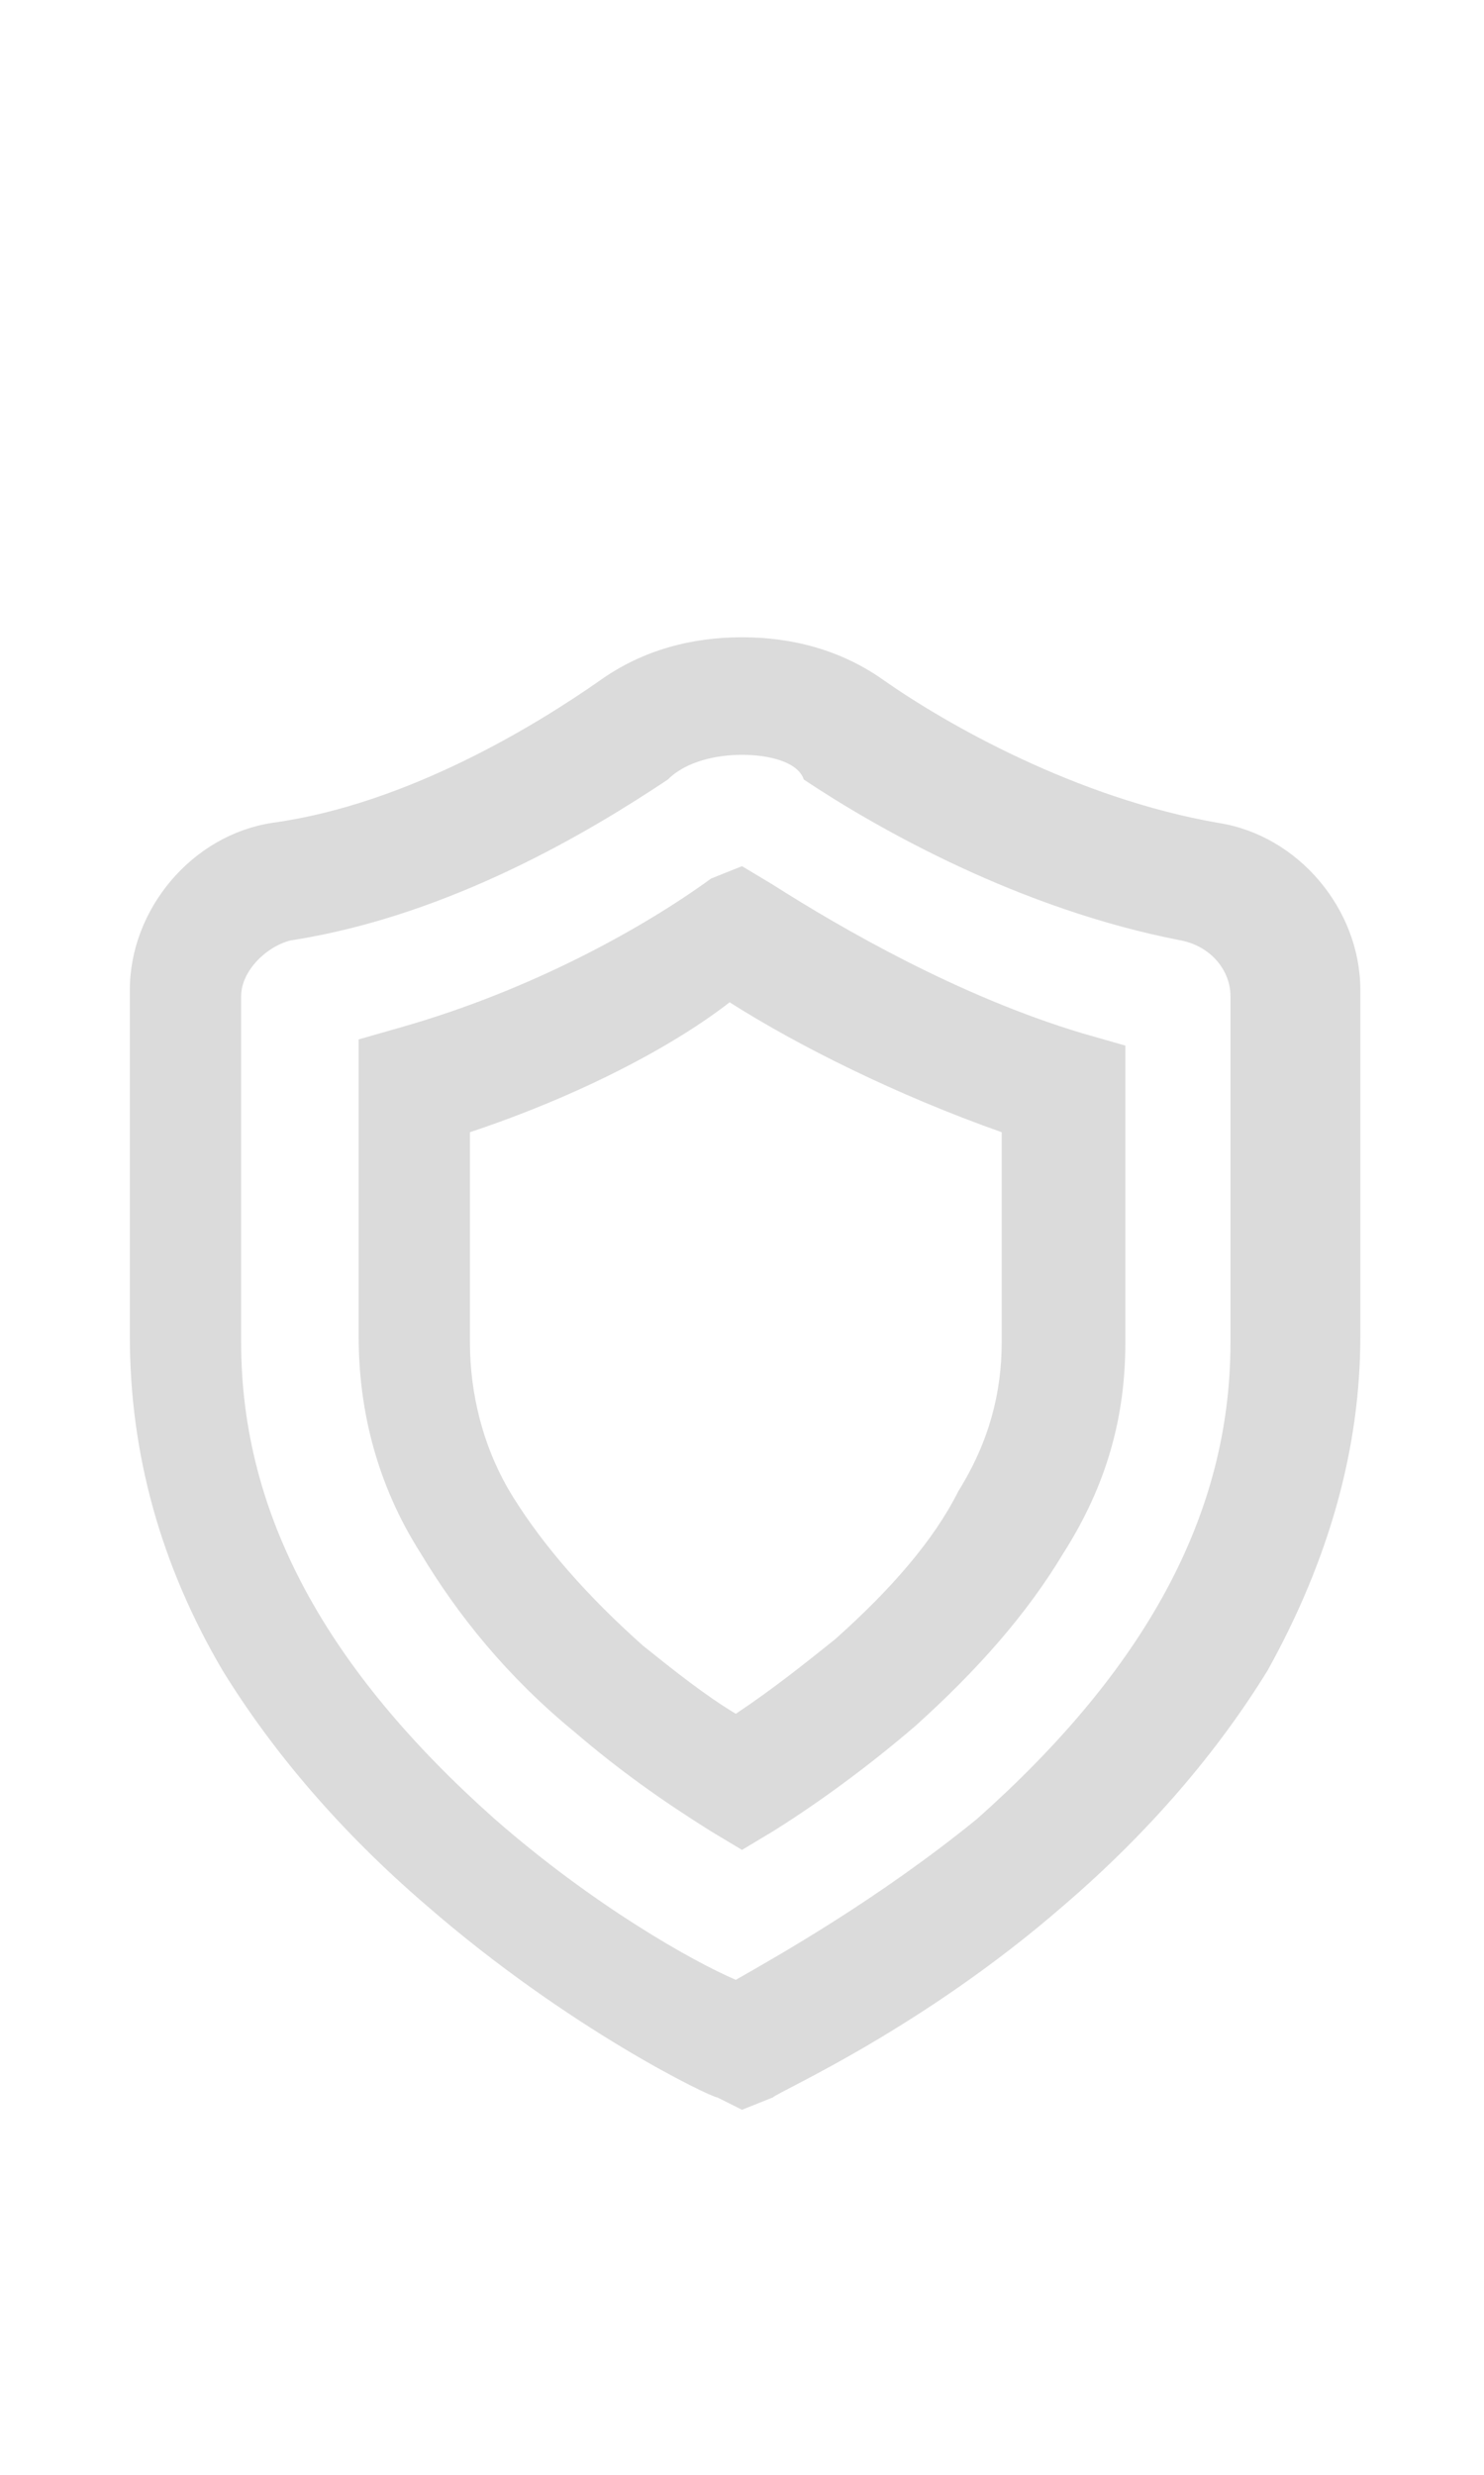 <?xml version="1.0" encoding="utf-8"?>
<!-- Generator: Adobe Illustrator 22.0.1, SVG Export Plug-In . SVG Version: 6.00 Build 0)  -->
<svg version="1.1" id="Слой_1" xmlns="http://www.w3.org/2000/svg" xmlns:xlink="http://www.w3.org/1999/xlink" x="0px" y="0px"
	 viewBox="0 0 24 40" style="enable-background:new 0 0 24 40;" xml:space="preserve">
<style type="text/css">
	.st0{display:none;}
	.st1{display:inline;}
	.st2{fill:#000102;}
	.st3{display:none;fill:#51FFFF;}
	.st4{fill:#DBDBDB;}
	.st5{display:inline;fill:#DBDBDB;}
	.st6{display:none;fill:#DBDBDB;}
	.st7{display:inline;fill:#51FFFF;}
	.st8{fill:#51FFFF;}
</style>
<title>Dashboard</title>
<desc>Created with Sketch.</desc>
<g id="Dashboard" class="st0">
	<g id="Group" transform="translate(1, 11)" class="st1">
		<g id="Group_8812">
			<path id="Path_18866" class="st2" d="M10,8H0V0h10V8z M2,6h6V2H2V6z"/>
		</g>
		<g id="Group_8813" transform="translate(12, 0)">
			<path id="Path_18867" class="st2" d="M10,22H0V0h10V22z M2,20h6V2H2V20z"/>
		</g>
		<g id="Group_8814" transform="translate(0, 10)">
			<path id="Path_18868" class="st2" d="M10,12H0V0h10V12z M2,10h6V2H2V10z"/>
		</g>
	</g>
</g>
<path id="Dashboard_1_" class="st3" d="M23.1,17.3h-14v-6.4h14V17.3z M10.8,15.6h10.5v-2.9H10.8V15.6z M23.1,33.1h-14v-6.4h14V33.1z
	 M10.8,31.3h10.5v-2.9H10.8V31.3z M23.1,25.2h-14v-6.4h14V25.2z M10.8,23.5h10.5v-2.9H10.8V23.5z M7.4,17.3H1v-6.4h6.4V17.3z
	 M2.7,15.6h2.9v-2.9H2.7V15.6z M7.4,33.1H1v-6.4h6.4V33.1z M2.7,31.3h2.9v-2.9H2.7V31.3z M7.4,25.2H1v-6.4h6.4V25.2z M2.7,23.5h2.9
	v-2.9H2.7V23.5z"/>
<g id="privacy_1_">
	<path class="st4" d="M12,34.1l-0.4-0.2c-0.1,0-2.4-1.1-4.7-3.1c-1.4-1.2-2.5-2.5-3.3-3.8c-1-1.7-1.5-3.5-1.5-5.4v-5.6
		c0-1.3,1-2.5,2.3-2.7C6.6,13,8.7,11.7,9.7,11c0.7-0.5,1.5-0.7,2.3-0.7s1.6,0.2,2.3,0.7c1,0.7,3.1,1.9,5.4,2.3l0,0
		c1.3,0.2,2.3,1.4,2.3,2.7v5.6c0,1.8-0.5,3.6-1.5,5.4c-0.8,1.3-1.9,2.6-3.3,3.8c-2.3,2-4.6,3-4.7,3.1L12,34.1z M12,12.2
		c-0.4,0-0.9,0.1-1.2,0.4c-1.2,0.8-3.5,2.2-6.1,2.6c-0.4,0.1-0.8,0.5-0.8,0.9v5.6c0,2.8,1.4,5.3,4.1,7.7c1.6,1.4,3.2,2.3,3.9,2.6
		c0.7-0.4,2.3-1.3,3.9-2.6c2.7-2.4,4.1-4.9,4.1-7.7v-5.6c0-0.4-0.3-0.8-0.8-0.9c-2.6-0.5-4.9-1.8-6.1-2.6
		C12.9,12.3,12.4,12.2,12,12.2z M12,29.9l-0.5-0.3c-0.8-0.5-1.5-1-2.2-1.6c-1.1-0.9-1.9-1.9-2.5-2.9c-0.7-1.1-1-2.3-1-3.5v-4.8
		l0.7-0.2c2.1-0.6,3.9-1.6,5-2.4L12,14l0.5,0.3c1.1,0.7,3,1.8,5,2.4l0.7,0.2v4.8c0,1.2-0.3,2.3-1,3.4c-0.6,1-1.4,1.9-2.4,2.8
		c-0.7,0.6-1.5,1.2-2.3,1.7L12,29.9z M7.6,18.3v3.4c0,0.8,0.2,1.7,0.7,2.5c0.5,0.8,1.2,1.6,2.1,2.4c0.5,0.4,1,0.8,1.5,1.1
		c0.6-0.4,1.1-0.8,1.6-1.2c0.9-0.8,1.6-1.6,2-2.4c0.5-0.8,0.7-1.6,0.7-2.4v-3.4c-1.7-0.6-3.3-1.4-4.4-2.1
		C10.9,16.9,9.4,17.7,7.6,18.3z"/>
	<g class="st0">
		<polygon class="st5" points="10.4,20.4 13.3,18.4 12.6,17.4 8.6,20.2 8.9,20.2 10.5,20.3 8.9,20.2 10.4,20.4 		"/>
		<polygon class="st5" points="14.3,21 13.6,20 11.1,21.7 11.1,21.7 11.1,21.7 11.1,21.7 11.1,21.7 11,21.7 9.3,21.5 12.3,26 
			13.5,25.2 11.8,22.7 		"/>
	</g>
</g>
<path id="adress" class="st6" d="M23.3,14.7c0-1.2-1-2.2-2.2-2.2H20c-0.4-0.9-1.3-1.6-2.4-1.6H5.1c-1.5,0-2.7,1.2-2.7,2.7v1.6H0.7
	V17h1.8v4.4H0.7v1.8h1.8v4.4H0.7v1.8h1.8v1.6c0,1.5,1.2,2.7,2.7,2.7h12.4c1.2,0,2.1-0.7,2.5-1.8h1.1c1.2,0,2.2-1,2.2-2.2v-3.2
	c0-0.5-0.2-1-0.4-1.3c0.3-0.4,0.4-0.8,0.4-1.3v-3.2c0-0.5-0.2-1-0.4-1.3c0.3-0.4,0.4-0.8,0.4-1.3V14.7z M21.6,14.7v3.2
	c0,0.2-0.2,0.4-0.4,0.4h-0.9v-4.1h0.9C21.4,14.3,21.6,14.5,21.6,14.7z M21.6,20.6v3.2c0,0.2-0.2,0.4-0.4,0.4h-0.9v-4.1h0.9
	C21.4,20.1,21.6,20.3,21.6,20.6z M18.4,30.9c0,0.5-0.4,0.9-0.9,0.9H5.1c-0.5,0-0.9-0.4-0.9-0.9v-1.6h0.4v0c0,0,0,0,0,0
	c0.5,0,0.9-0.4,0.9-0.9c0-0.5-0.4-0.9-0.9-0.9c0,0,0,0,0,0v0H4.2v-4.4h0.4v0c0,0,0,0,0,0c0.5,0,0.9-0.4,0.9-0.9
	c0-0.5-0.4-0.9-0.9-0.9c0,0,0,0,0,0v0H4.2V17h0.4v0c0,0,0,0,0,0c0.5,0,0.9-0.4,0.9-0.9c0-0.5-0.4-0.9-0.9-0.9c0,0,0,0,0,0v0H4.2
	v-1.6c0-0.5,0.4-0.9,0.9-0.9h12.4c0.5,0,0.9,0.4,0.9,0.9V30.9z M21.6,29.6c0,0.2-0.2,0.4-0.4,0.4h-0.9V26h0.9c0.2,0,0.4,0.2,0.4,0.4
	V29.6z M13.8,22.7l2.6,2.6l-1,1c-0.3,0.3-0.6,0.4-1,0.4c-0.2,0-0.5,0-0.7-0.2c-1.1-0.4-2-0.7-3.7-2.4s-2.1-2.6-2.5-3.7
	c-0.2-0.6-0.2-1.3,0.3-1.7l1-1l2.5,2.5L10,21.6c0.3,0.4,0.7,0.8,1.2,1.3c0.5,0.5,0.9,0.8,1.3,1.1L13.8,22.7z"/>
<path id="master" class="st3" d="M11.3,19.9l6.3,6.2l-1.3,1.3L10,21.2c-1.6,1.9-1.7,4-1.8,4.4H6.5V24c0-1.3,0.4-3.5,1.4-4.9L6.8,18
	L8,16.7l1.2,1.2c1.4-0.9,3.6-1.3,5-1.3c0,0,0,0,0,0h1.7v1.6C15.5,18.3,13.4,18.3,11.3,19.9z M21,17.6v1.8h2.3v1.8H21v1.8h2.3v1.8H21
	v1.8h2.3v1.8H21v0.2c0,1.5-1.2,2.7-2.7,2.7h-0.2v2.3h-1.8v-2.3h-1.8v2.3h-1.8v-2.3h-1.8v2.3H9.3v-2.3H7.5v2.3H5.7v-2.3H5.6
	c-1.5,0-2.7-1.2-2.7-2.7v-0.2H0.6v-1.8h2.3v-1.8H0.6v-1.8h2.3v-1.8H0.6v-1.8h2.3v-1.8H0.6v-1.8h2.3v-0.2c0-1.5,1.2-2.7,2.7-2.7h0.2
	v-2.3h1.8V13h1.8v-2.3h1.8V13h1.8v-2.3h1.8V13h1.8v-2.3h1.8V13h0.2c1.5,0,2.7,1.2,2.7,2.7v0.2h2.3v1.8H21z M19.2,15.7
	c0-0.5-0.4-0.9-0.9-0.9H5.6c-0.5,0-0.9,0.4-0.9,0.9v12.8c0,0.5,0.4,0.9,0.9,0.9h12.8c0.5,0,0.9-0.4,0.9-0.9V15.7z"/>
<path id="setting" class="st6" d="M13.5,33.3h-3l-0.8-3c-0.7-0.2-1.3-0.5-2-0.8L5.1,31L3,28.9l1.5-2.7c-0.4-0.6-0.6-1.3-0.8-2
	l-3-0.8v-3l3-0.8c0.2-0.7,0.5-1.3,0.8-2L3,15.1L5.1,13l2.7,1.5c0.6-0.4,1.3-0.6,2-0.8l0.8-3h3l0.8,3c0.7,0.2,1.3,0.5,2,0.8l2.7-1.5
	l2.1,2.1l-1.5,2.7c0.4,0.6,0.6,1.3,0.8,2l3,0.8v3l-3,0.8c-0.2,0.7-0.5,1.3-0.8,2l1.5,2.7L18.9,31l-2.7-1.5c-0.6,0.4-1.3,0.6-2,0.8
	L13.5,33.3z M11.9,31.6h0.3l0.7-2.7l0.5-0.1c0.8-0.2,1.6-0.5,2.4-1l0.5-0.3l2.4,1.4l0.2-0.2l-1.4-2.4l0.3-0.5c0.5-0.7,0.8-1.5,1-2.4
	l0.1-0.5l2.7-0.7v-0.3l-2.7-0.7l-0.1-0.5c-0.2-0.8-0.5-1.6-1-2.4l-0.3-0.5l1.4-2.4l-0.2-0.2l-2.4,1.4l-0.5-0.3
	c-0.7-0.5-1.5-0.8-2.4-1l-0.5-0.1l-0.7-2.7h-0.3l-0.7,2.7l-0.5,0.1c-0.8,0.2-1.6,0.5-2.4,1l-0.5,0.3l-2.4-1.4l-0.2,0.2l1.4,2.4
	l-0.3,0.5c-0.5,0.7-0.8,1.5-1,2.4l-0.1,0.5l-2.7,0.7v0.3l2.7,0.7l0.1,0.5c0.2,0.8,0.5,1.6,1,2.4l0.3,0.5l-1.4,2.4l0.2,0.2l2.4-1.4
	l0.5,0.3c0.7,0.5,1.5,0.8,2.4,1l0.5,0.1L11.9,31.6z M22.5,22.8L22.5,22.8L22.5,22.8z M12,27.1c-2.8,0-5.1-2.3-5.1-5.1
	s2.3-5.1,5.1-5.1s5.1,2.3,5.1,5.1S14.8,27.1,12,27.1z M12,18.6c-1.9,0-3.4,1.5-3.4,3.4c0,1.9,1.5,3.4,3.4,3.4s3.4-1.5,3.4-3.4
	C15.4,20.1,13.9,18.6,12,18.6z"/>
<g id="send" class="st0">
	<path class="st7" d="M10.3,31.3c-4.6,0-8.3-3.7-8.3-8.3c0-4.6,3.7-8.3,8.3-8.3c1.1,0,2.2,0.2,3.2,0.6v-2c-1-0.3-2.1-0.5-3.2-0.5
		c-2.7,0-5.2,1.1-7.1,3c-1.9,1.9-3,4.4-3,7.1c0,2.7,1.1,5.2,3,7.1c1.9,1.9,4.4,3,7.1,3c2.7,0,5.2-1.1,7.1-3c1.9-1.9,3-4.4,3-7.1
		h-1.8C18.6,27.6,14.9,31.3,10.3,31.3z"/>
	<polygon class="st7" points="19.6,9.6 15.4,13.8 16.7,15.1 18.7,13.1 18.7,21.2 20.5,21.2 20.5,13.1 22.5,15.1 23.8,13.8 	"/>
	<g class="st1">
		<polygon class="st8" points="8,20.9 12.2,18.1 11.2,16.6 5.2,20.6 5.7,20.7 8,20.9 5.7,20.7 8,20.9 		"/>
		<polygon class="st8" points="13.6,21.9 12.6,20.5 9,22.9 9,22.9 9,22.9 9,22.9 9,22.9 8.8,22.9 6.2,22.6 10.7,29.3 12.5,28.1 
			10,24.4 		"/>
	</g>
</g>
<path id="receiv" class="st3" d="M10.2,25l6.1,0c0,0,0.1,0,0.1,0c1.8,0,3.5,0.6,5,1.6l1.9,1.4v-2.2l-0.9-0.7
	c-1.2-0.9-2.6-1.5-4.1-1.8c1.6-1.3,2.7-3.3,2.7-5.6c0-4-3.2-7.2-7.2-7.2s-7.2,3.2-7.2,7.2c0,2.2,1,4.3,2.7,5.6
	c-0.6,0.2-1,0.6-1.3,1.1l-2.8-2.8C4.7,21.3,4,21,3.3,21c-0.7,0-1.4,0.3-1.9,0.8c-0.5,0.5-0.8,1.2-0.8,1.9c0,0.7,0.3,1.4,0.8,1.9
	L8,32c0.9,0.8,2,1.3,3.2,1.3h12.1v-1.8H11.2c-0.7,0-1.4-0.3-2-0.8l-6.6-6.5c-0.2-0.2-0.3-0.4-0.3-0.6c0-0.2,0.1-0.5,0.3-0.6
	c0.2-0.2,0.4-0.3,0.6-0.3c0.2,0,0.5,0.1,0.6,0.3l4.3,4.2l0,0c0.2,0.2,0.4,0.4,0.6,0.6c0.2,0.2,0.7,0.4,1.2,0.5c0.3,0.1,5,0.6,7,0.8
	l0.2-1.8c-2.6-0.3-6.5-0.7-6.9-0.7c-0.1,0-0.3-0.1-0.5-0.3c-0.2-0.1-0.3-0.4-0.3-0.6C9.5,25.3,9.8,25,10.2,25z M8.4,17.8
	c0-3,2.4-5.4,5.4-5.4s5.4,2.4,5.4,5.4s-2.4,5.4-5.4,5.4S8.4,20.8,8.4,17.8z M11.8,16.6l2.6-2.5l-0.9-0.9l-3.7,3.5l0.4,0L11.8,16.6
	l-1.6,0.1L11.8,16.6L11.8,16.6z M15.9,16.6L15,15.7l-2.2,2.1l0,0l0,0l0,0l0,0l-0.1,0L10.8,18l3.9,4.1l1.1-1l-2.2-2.3L15.9,16.6z"/>
</svg>
